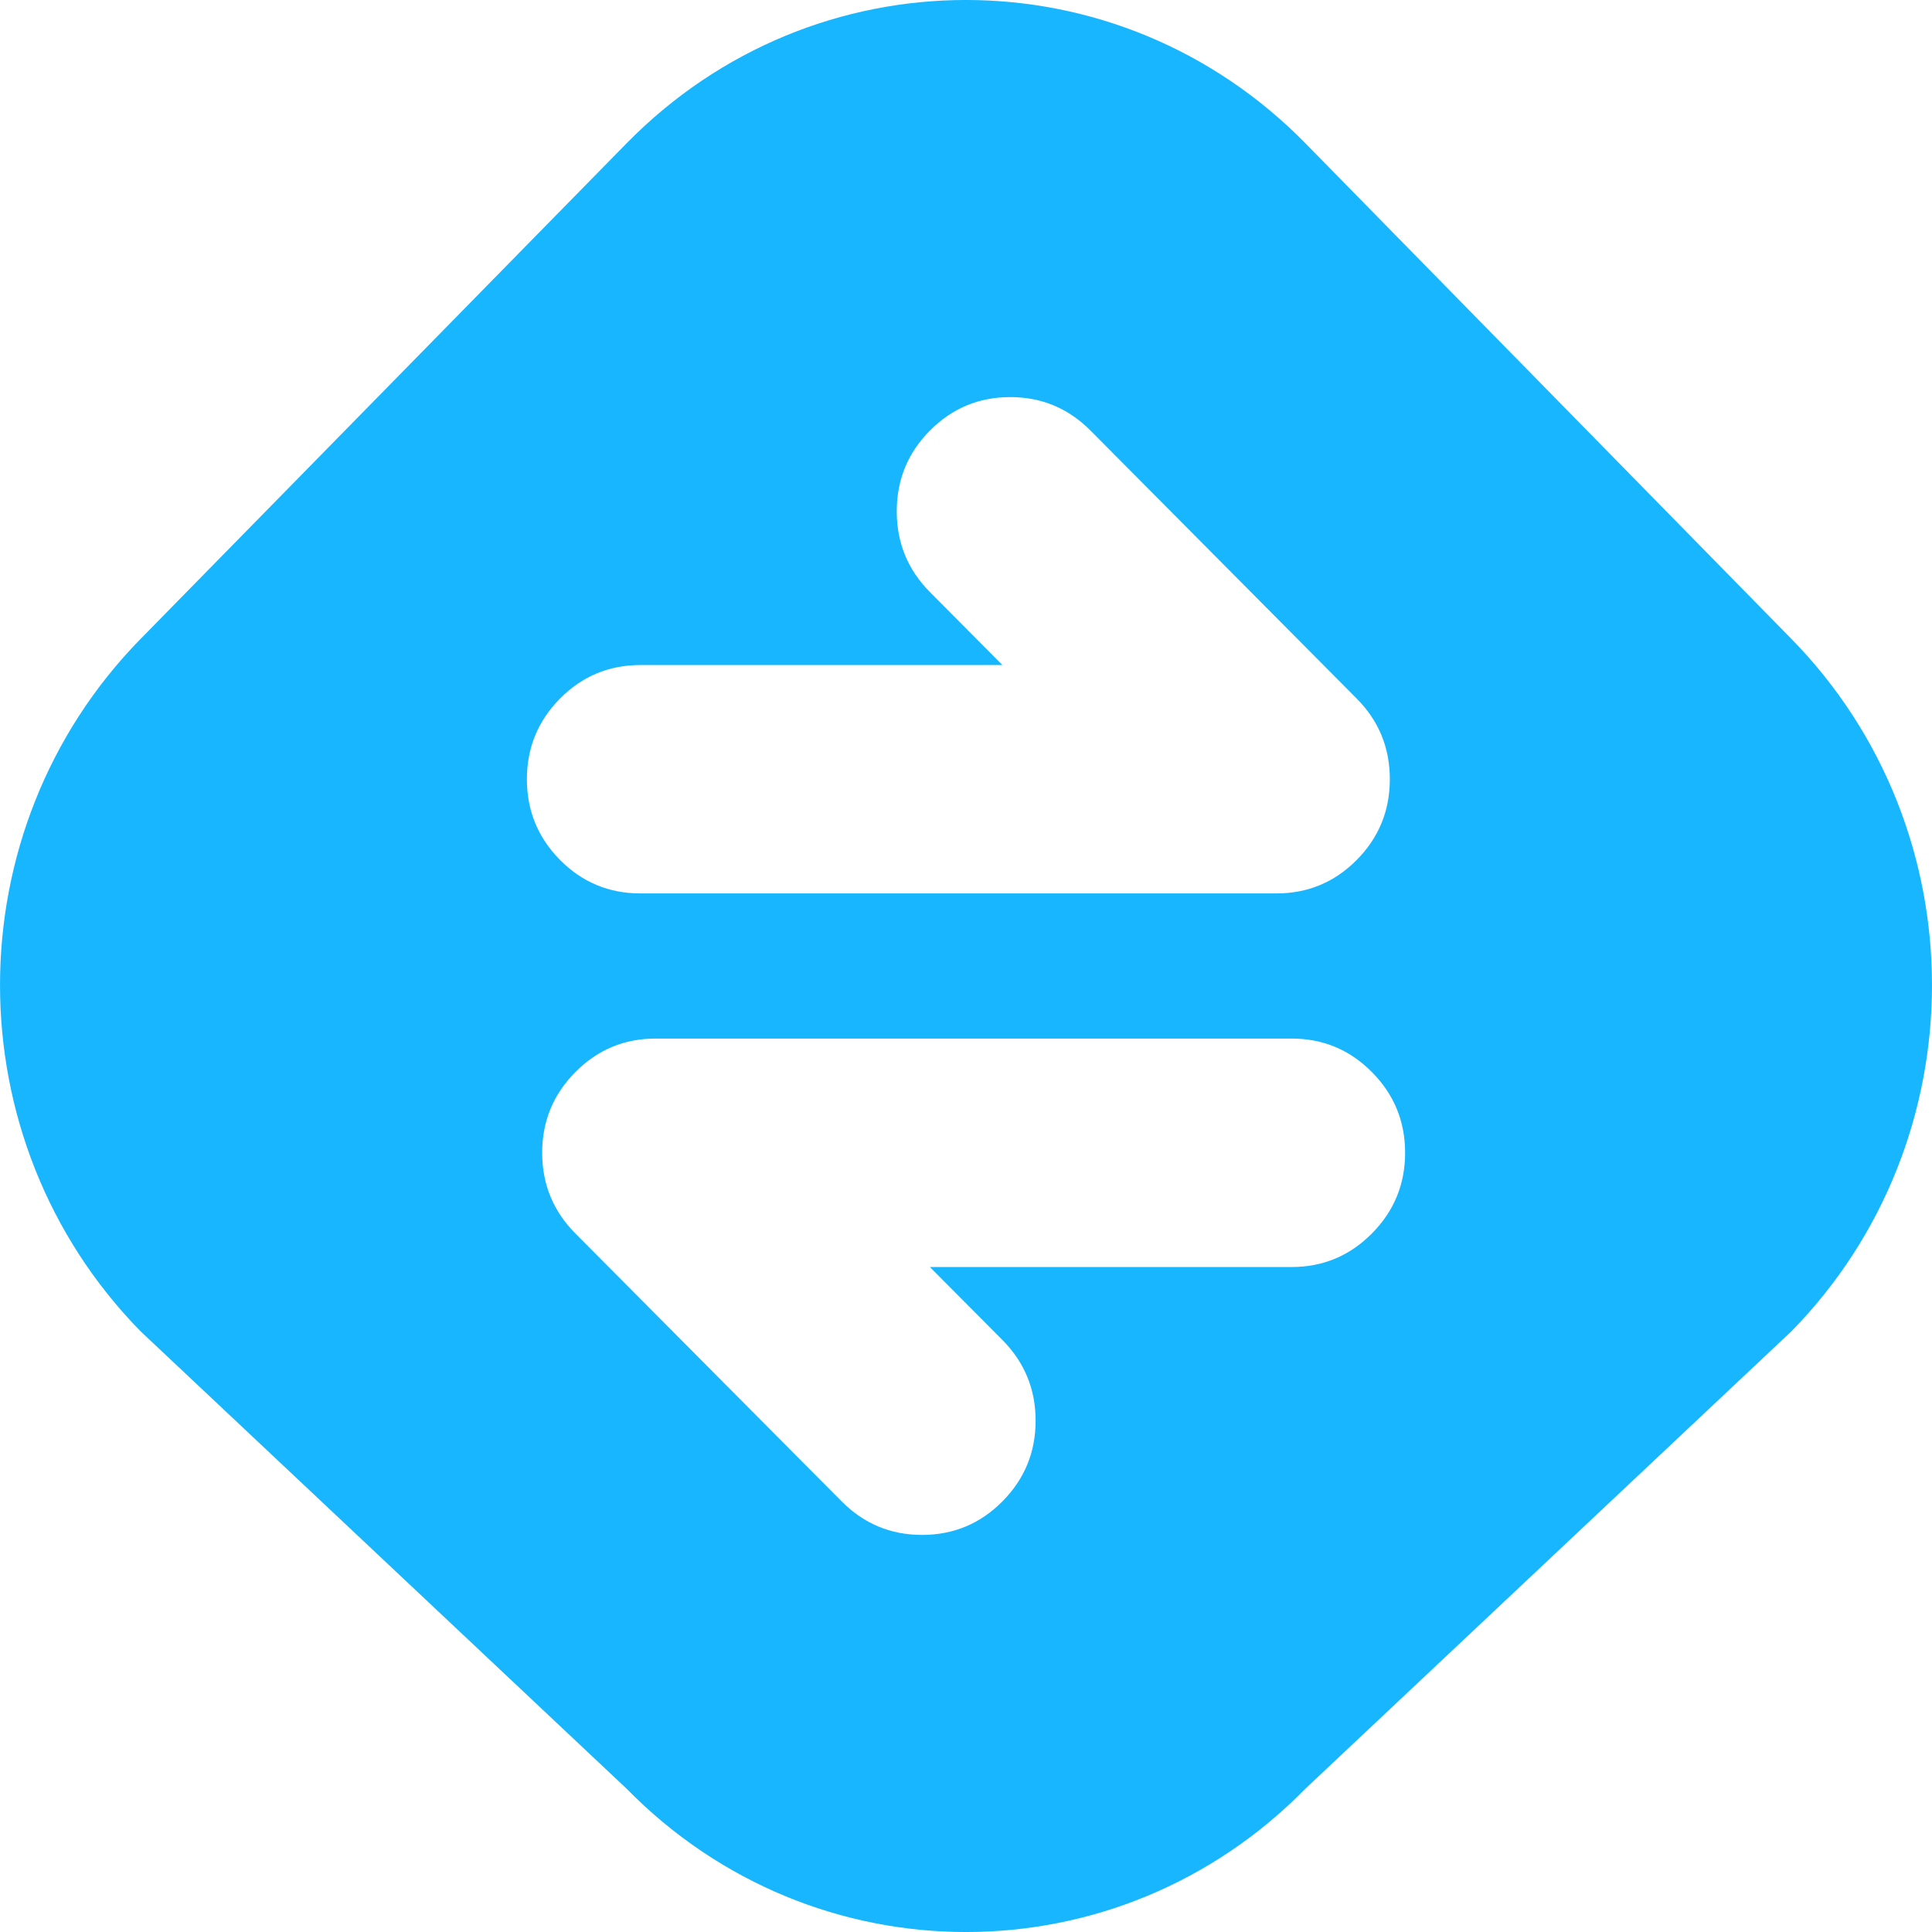 <svg xmlns="http://www.w3.org/2000/svg" width="32" height="32" fill="#18B6FF" viewBox="0 0 32 32"><path fill="#18B6FF" d="M10.377 2.375C13.482 -0.792 18.518 -0.792 21.623 2.375L29.671 10.582C32.776 13.749 32.776 18.884 29.671 22.051L21.623 29.625C18.518 32.792 13.482 32.792 10.377 29.625L2.329 22.051C-0.776 18.884 -0.776 13.749 2.329 10.582L10.377 2.375ZM10.607 11.015C10.088 11.015 9.644 11.199 9.277 11.569C8.911 11.938 8.727 12.384 8.727 12.907C8.727 13.429 8.911 13.875 9.277 14.245C9.644 14.614 10.088 14.798 10.607 14.798H21.14C21.66 14.798 22.103 14.614 22.47 14.245C22.837 13.875 23.02 13.429 23.02 12.907C23.02 12.384 22.837 11.938 22.47 11.569L18.062 7.131C17.694 6.762 17.252 6.577 16.732 6.577C16.213 6.577 15.77 6.762 15.403 7.131C15.036 7.5 14.853 7.947 14.853 8.469C14.853 8.992 15.036 9.438 15.403 9.807L16.603 11.015H10.607ZM13.942 24.869C14.309 25.238 14.753 25.423 15.272 25.423C15.792 25.423 16.235 25.238 16.602 24.869C16.969 24.499 17.153 24.054 17.153 23.531C17.153 23.009 16.969 22.563 16.602 22.193L15.402 20.986H21.392C21.911 20.986 22.355 20.801 22.722 20.431C23.089 20.062 23.273 19.616 23.273 19.093C23.273 18.571 23.089 18.125 22.722 17.756C22.355 17.386 21.911 17.201 21.392 17.202H10.861C10.341 17.201 9.898 17.386 9.531 17.756C9.164 18.125 8.98 18.571 8.98 19.093C8.98 19.616 9.164 20.062 9.531 20.431L13.942 24.869Z"/></svg>